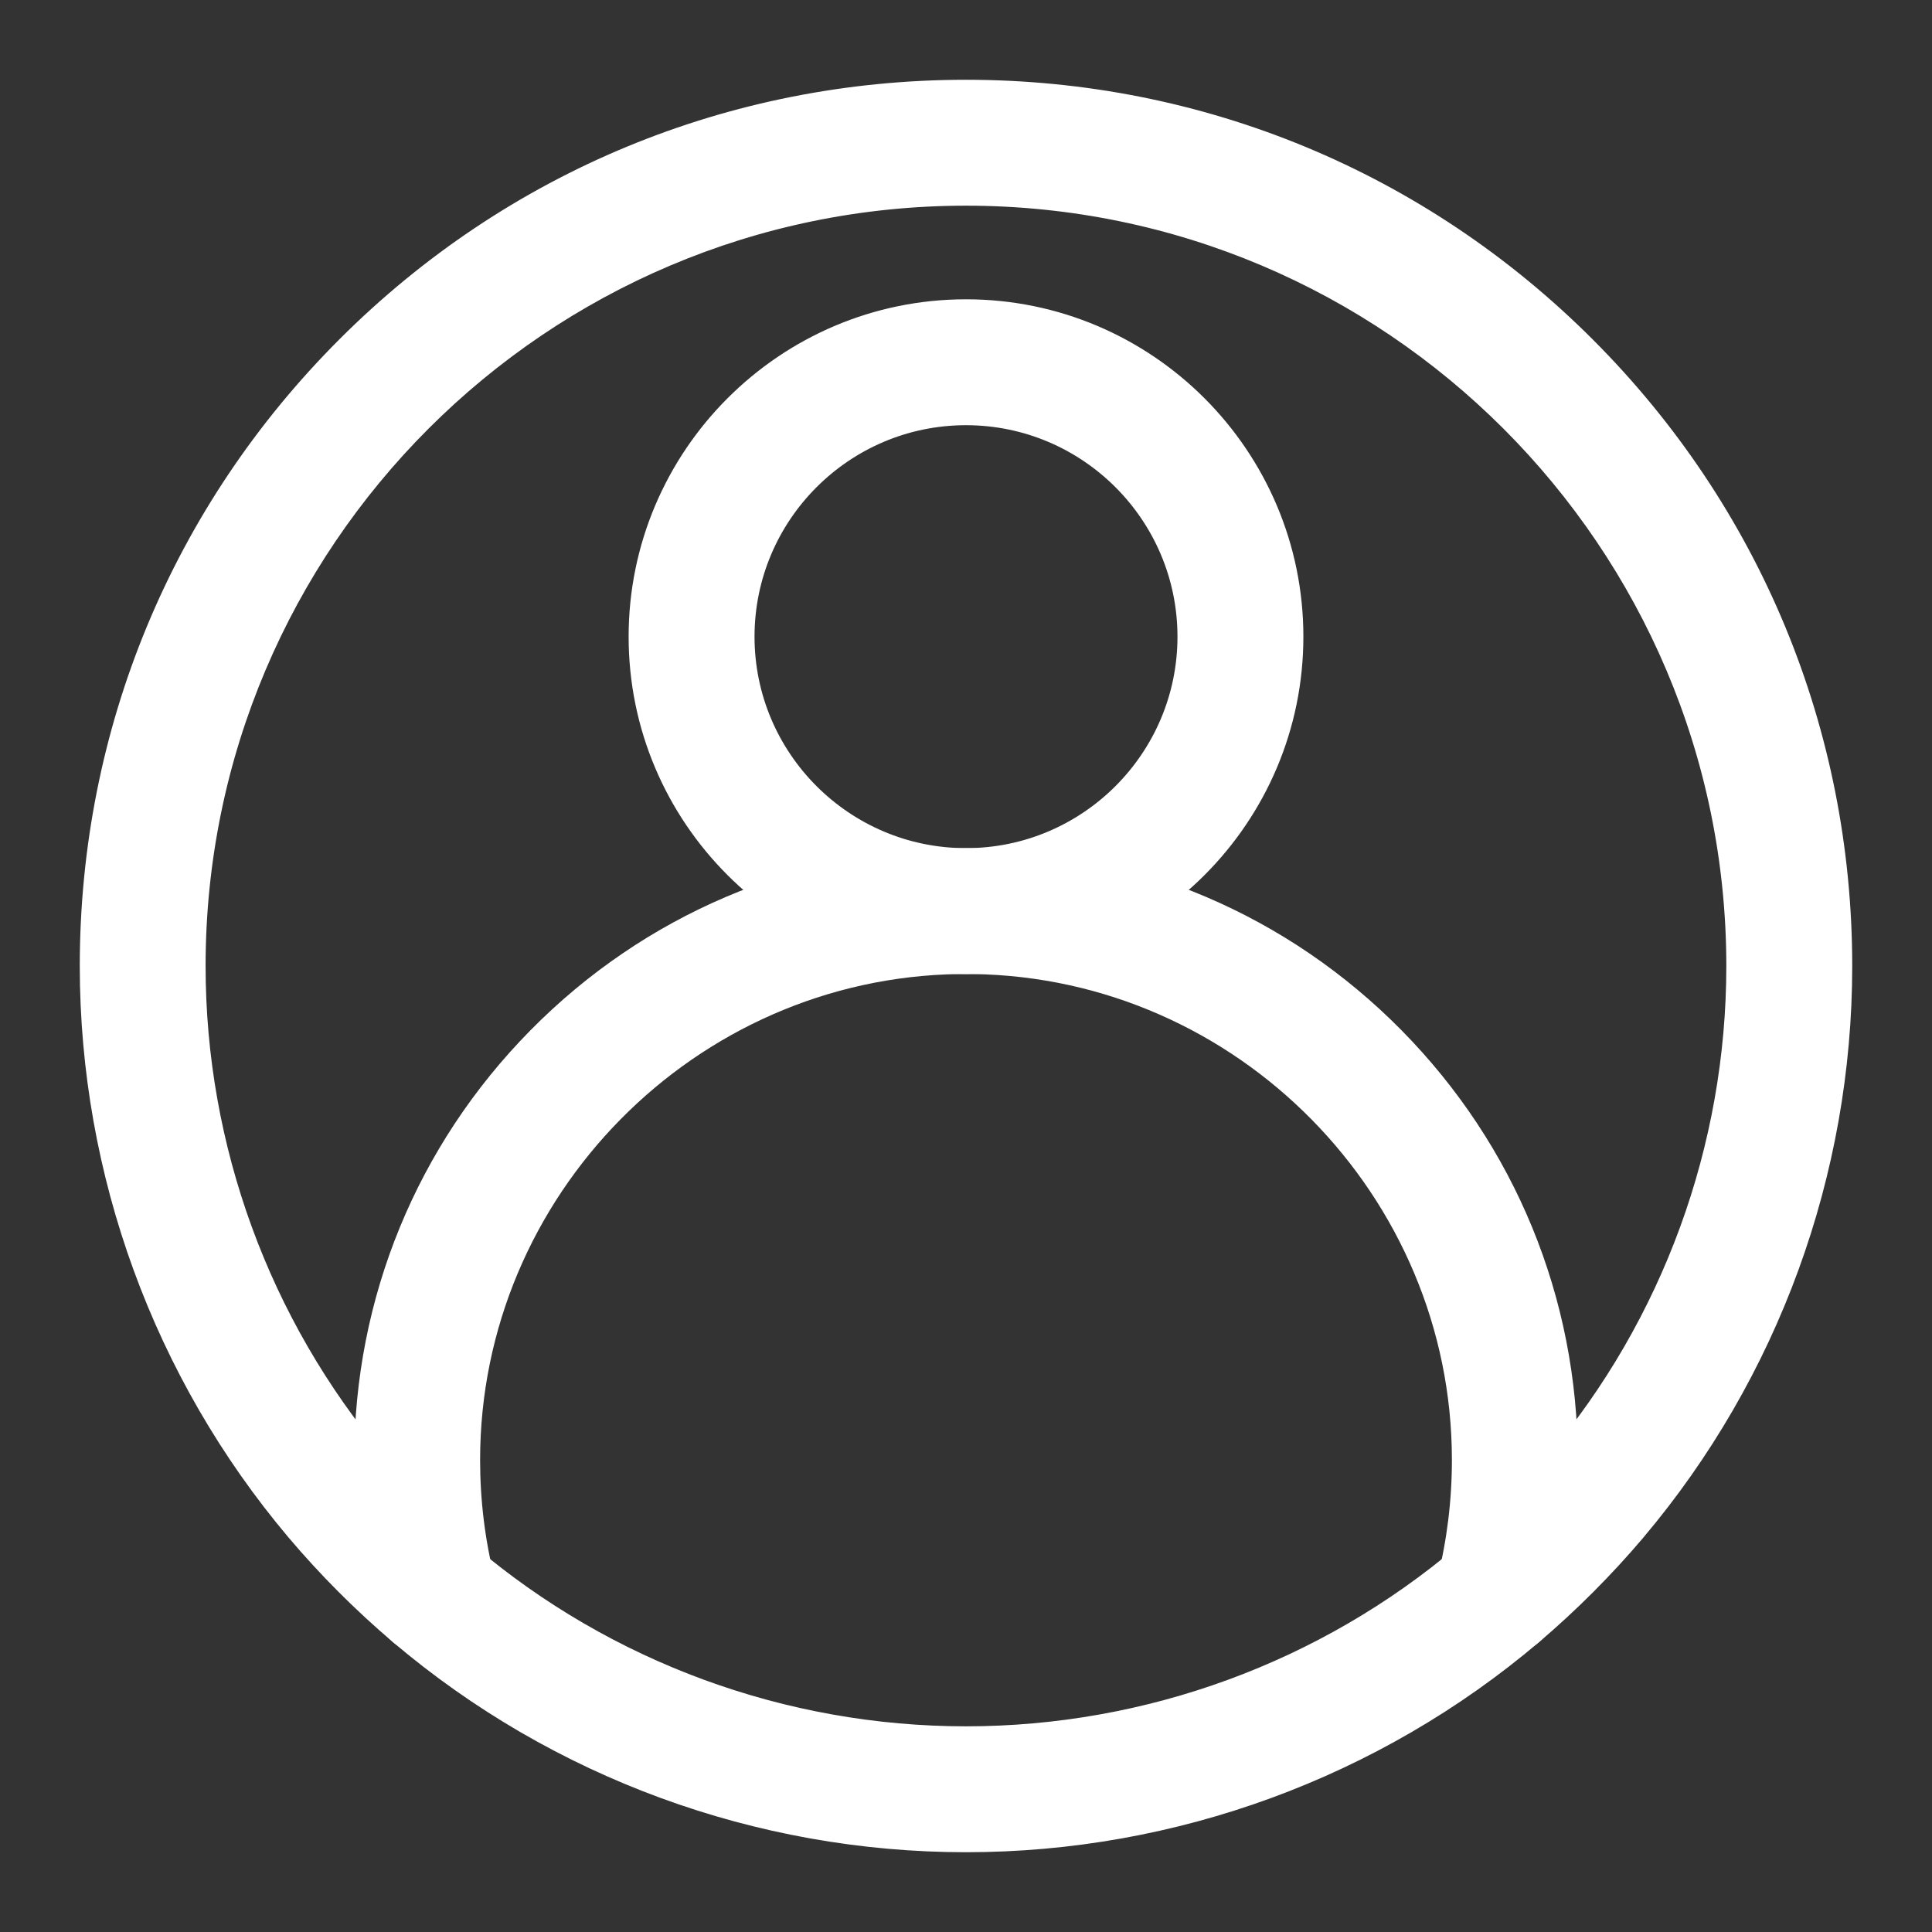 <svg width="24" height="24" viewBox="0 0 24 24" fill="none" xmlns="http://www.w3.org/2000/svg">
<rect x="0" y="0" width="24" height="24" fill="#333333" stroke="none"/>
<path d="M3.62 19.064L3.62 19.064C4.014 19.53 4.449 19.966 4.913 20.36C6.888 22.036 9.405 22.959 12 22.959C14.595 22.959 17.111 22.036 19.087 20.36C19.55 19.966 19.985 19.53 20.38 19.064L20.38 19.063C22.043 17.092 22.959 14.584 22.959 12C22.959 9.073 21.819 6.321 19.749 4.251C17.679 2.181 14.927 1.041 12 1.041C9.073 1.041 6.32 2.181 4.251 4.251C2.181 6.321 1.041 9.073 1.041 12C1.041 14.583 1.957 17.092 3.62 19.064ZM2.504 12C2.504 6.764 6.764 2.505 12 2.505C17.236 2.505 21.495 6.764 21.495 12C21.495 14.239 20.702 16.412 19.261 18.119C18.919 18.524 18.542 18.902 18.14 19.244L18.172 19.282L18.14 19.244C16.429 20.696 14.248 21.495 12 21.495C9.752 21.495 7.571 20.696 5.86 19.244L5.828 19.282L5.86 19.244C5.458 18.902 5.08 18.524 4.739 18.12C3.298 16.412 2.504 14.239 2.504 12Z" fill="#fff" stroke="#fff" stroke-width="0.1"/>
<path d="M7.859 7.909C7.859 10.193 9.717 12.05 12 12.05C14.284 12.05 16.141 10.193 16.141 7.909C16.141 5.626 14.284 3.768 12 3.768C9.717 3.768 7.859 5.626 7.859 7.909ZM9.323 7.909C9.323 6.433 10.524 5.232 12 5.232C13.476 5.232 14.677 6.433 14.677 7.909C14.677 9.385 13.476 10.586 12 10.586C10.524 10.586 9.323 9.385 9.323 7.909Z" fill="#fff" stroke="#fff" stroke-width="0.1"/>
<path d="M18.435 20.512L18.435 20.512C18.495 20.527 18.555 20.534 18.614 20.534C18.941 20.534 19.24 20.312 19.323 19.98C19.474 19.38 19.55 18.76 19.55 18.136C19.55 16.138 18.777 14.255 17.374 12.833C15.972 11.412 14.101 10.615 12.107 10.587L12.107 10.587L12.097 10.587L12.097 10.587L12 10.586L12 10.586L11.903 10.587L11.903 10.587L11.893 10.587L11.893 10.587C9.899 10.615 8.028 11.412 6.626 12.833C5.223 14.255 4.45 16.138 4.45 18.136C4.45 18.76 4.526 19.38 4.677 19.98C4.775 20.372 5.173 20.61 5.565 20.512C5.957 20.413 6.195 20.016 6.097 19.624C5.975 19.14 5.914 18.64 5.914 18.136C5.914 14.828 8.604 12.098 11.911 12.05C11.911 12.05 11.911 12.05 11.911 12.05L12 12.05H12L12.089 12.05C12.089 12.05 12.089 12.05 12.089 12.05C15.396 12.098 18.086 14.828 18.086 18.136C18.086 18.64 18.025 19.14 17.903 19.624C17.805 20.016 18.043 20.413 18.435 20.512Z" fill="#fff" stroke="#fff" stroke-width="0.1"/>
</svg>

